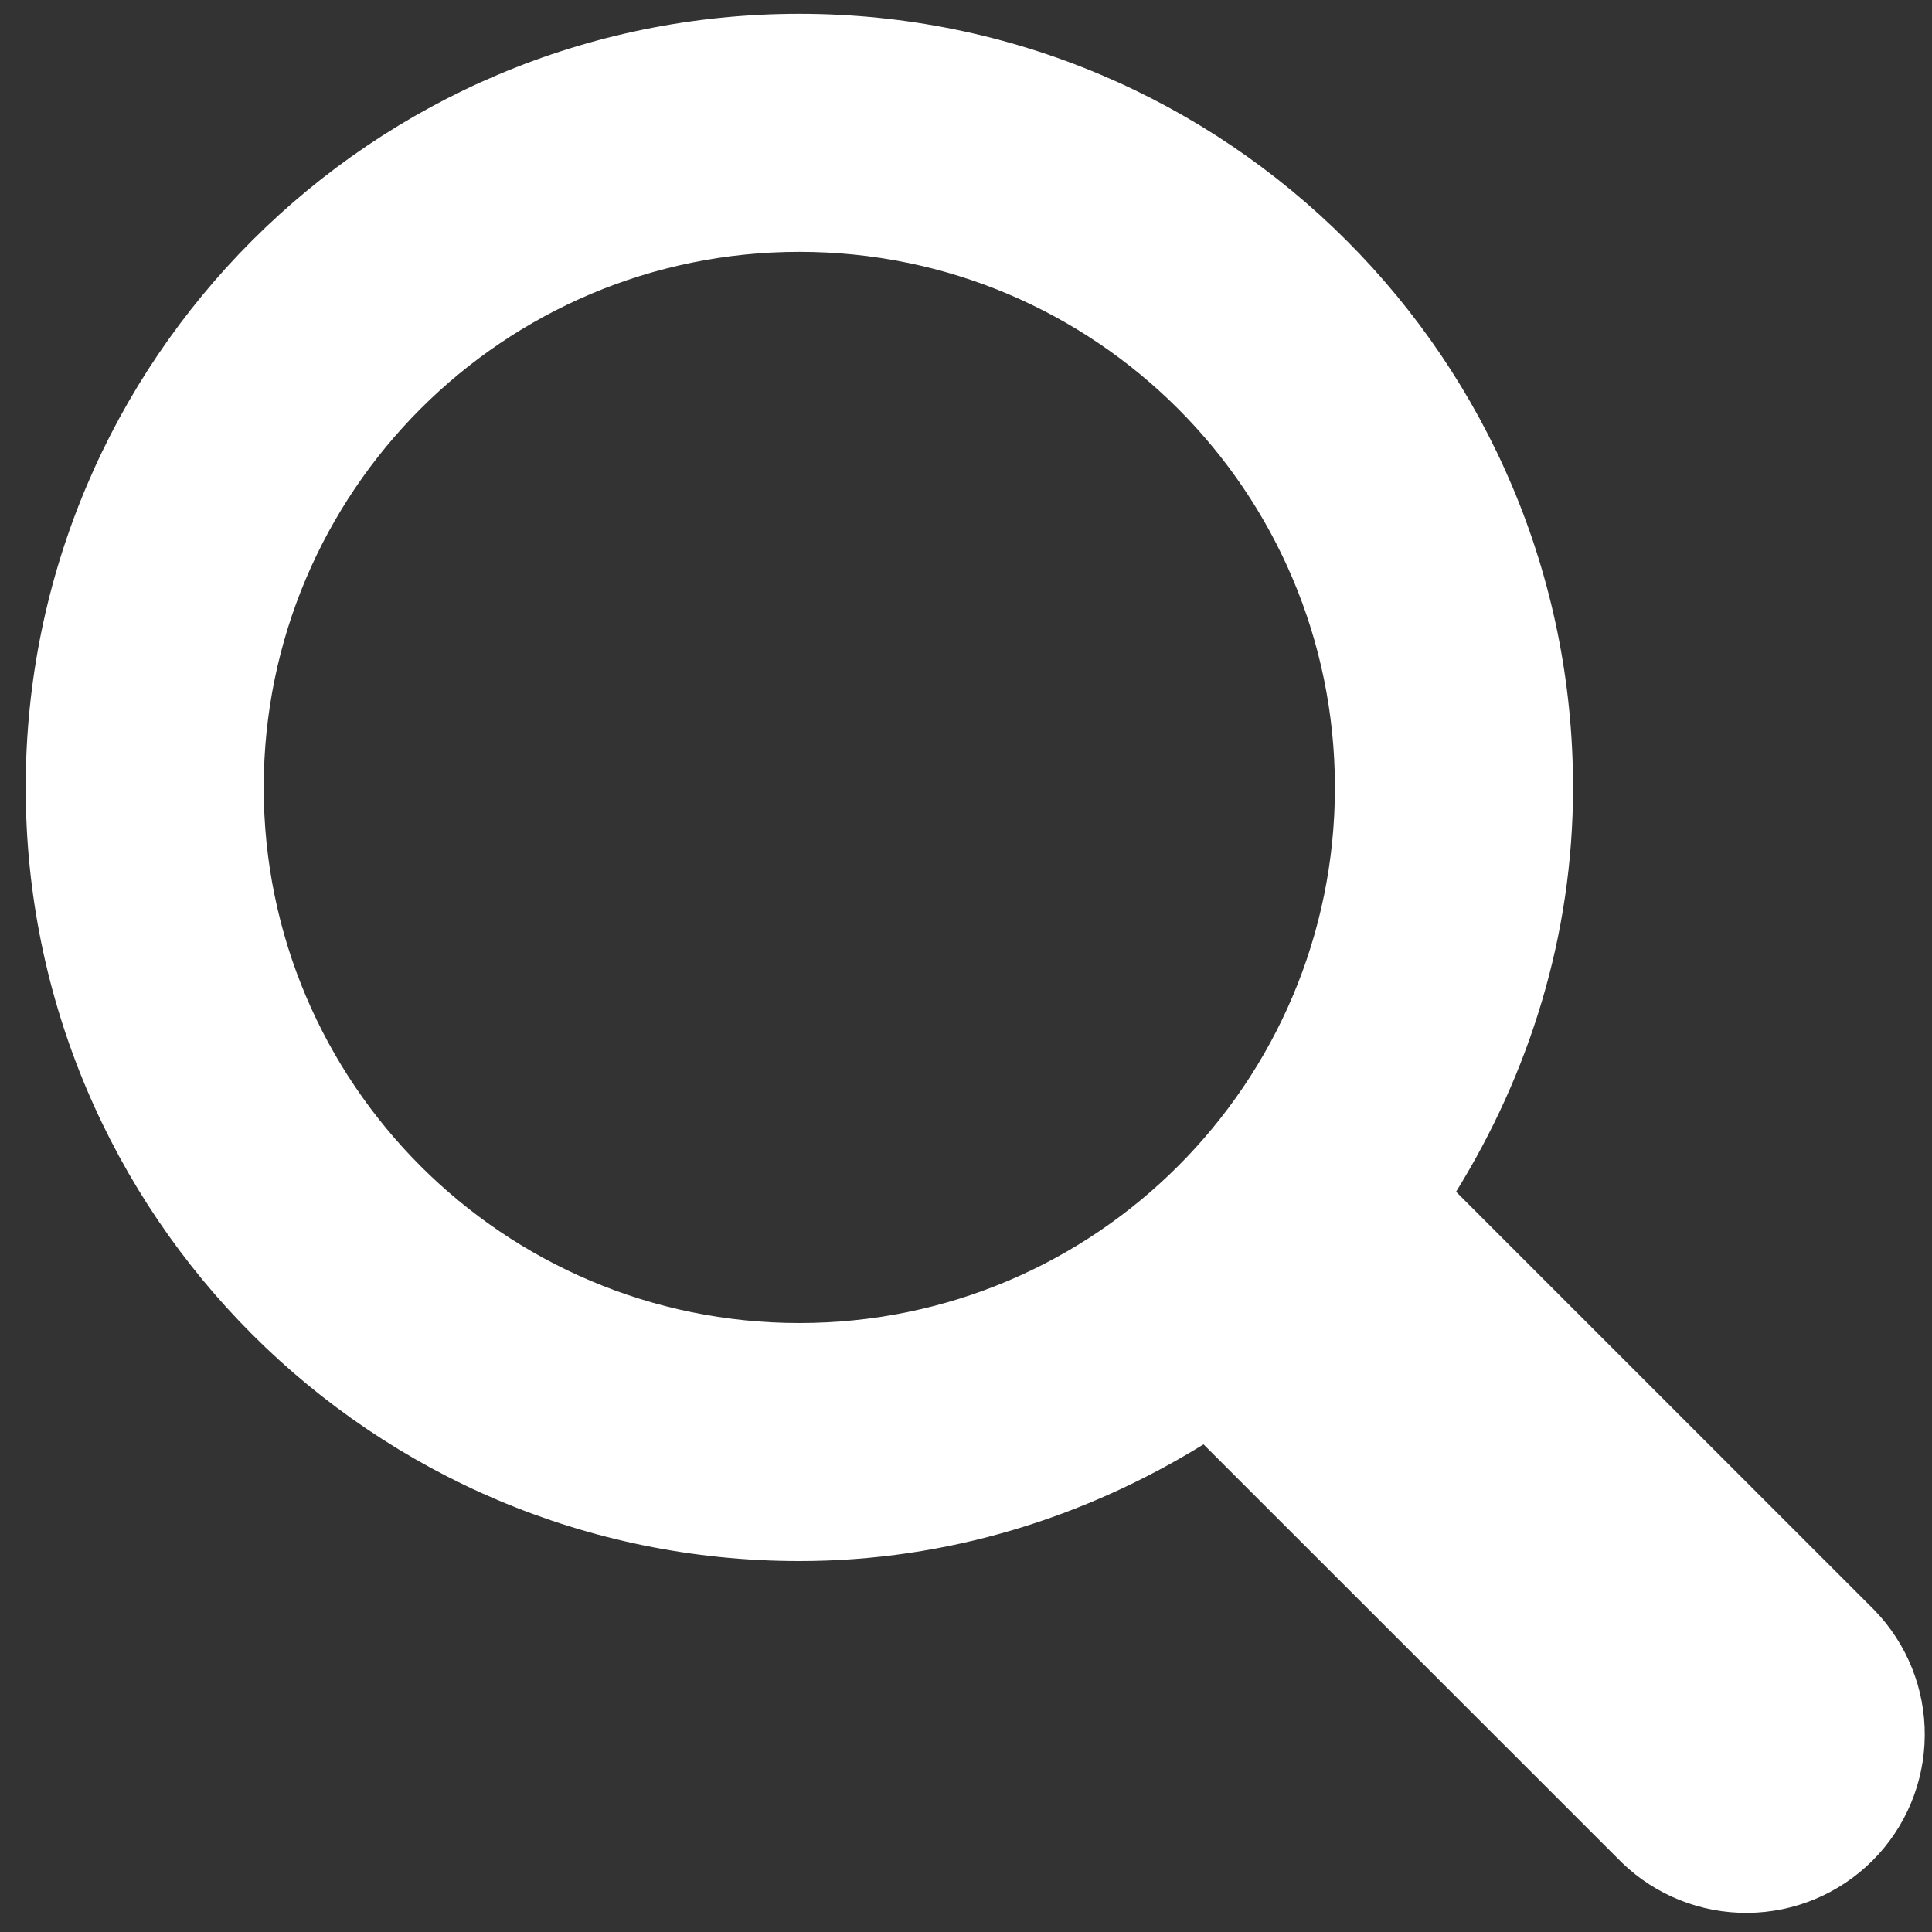 <svg width="20" height="20" viewBox="0 0 20 20" fill="none" xmlns="http://www.w3.org/2000/svg">
<rect x="0" y="0" width="20" height="20" fill="#333333" stroke="none"/>
<path d="M19.404 16.668L15.073 12.337C15.828 11.116 16.284 9.692 16.284 8.152C16.284 3.728 12.698 0.143 8.275 0.143C3.851 0.143 0.266 3.728 0.266 8.152C0.266 12.575 3.851 16.16 8.275 16.16C9.815 16.16 11.239 15.704 12.459 14.952L16.791 19.283C17.14 19.62 17.607 19.806 18.092 19.802C18.577 19.798 19.041 19.604 19.384 19.261C19.727 18.918 19.921 18.454 19.925 17.969C19.929 17.484 19.742 17.017 19.404 16.668ZM8.275 13.696C5.213 13.696 2.73 11.213 2.73 8.152C2.73 5.09 5.213 2.607 8.275 2.607C11.336 2.607 13.819 5.09 13.819 8.152C13.819 11.213 11.336 13.696 8.275 13.696Z" fill="white"/>
</svg>

